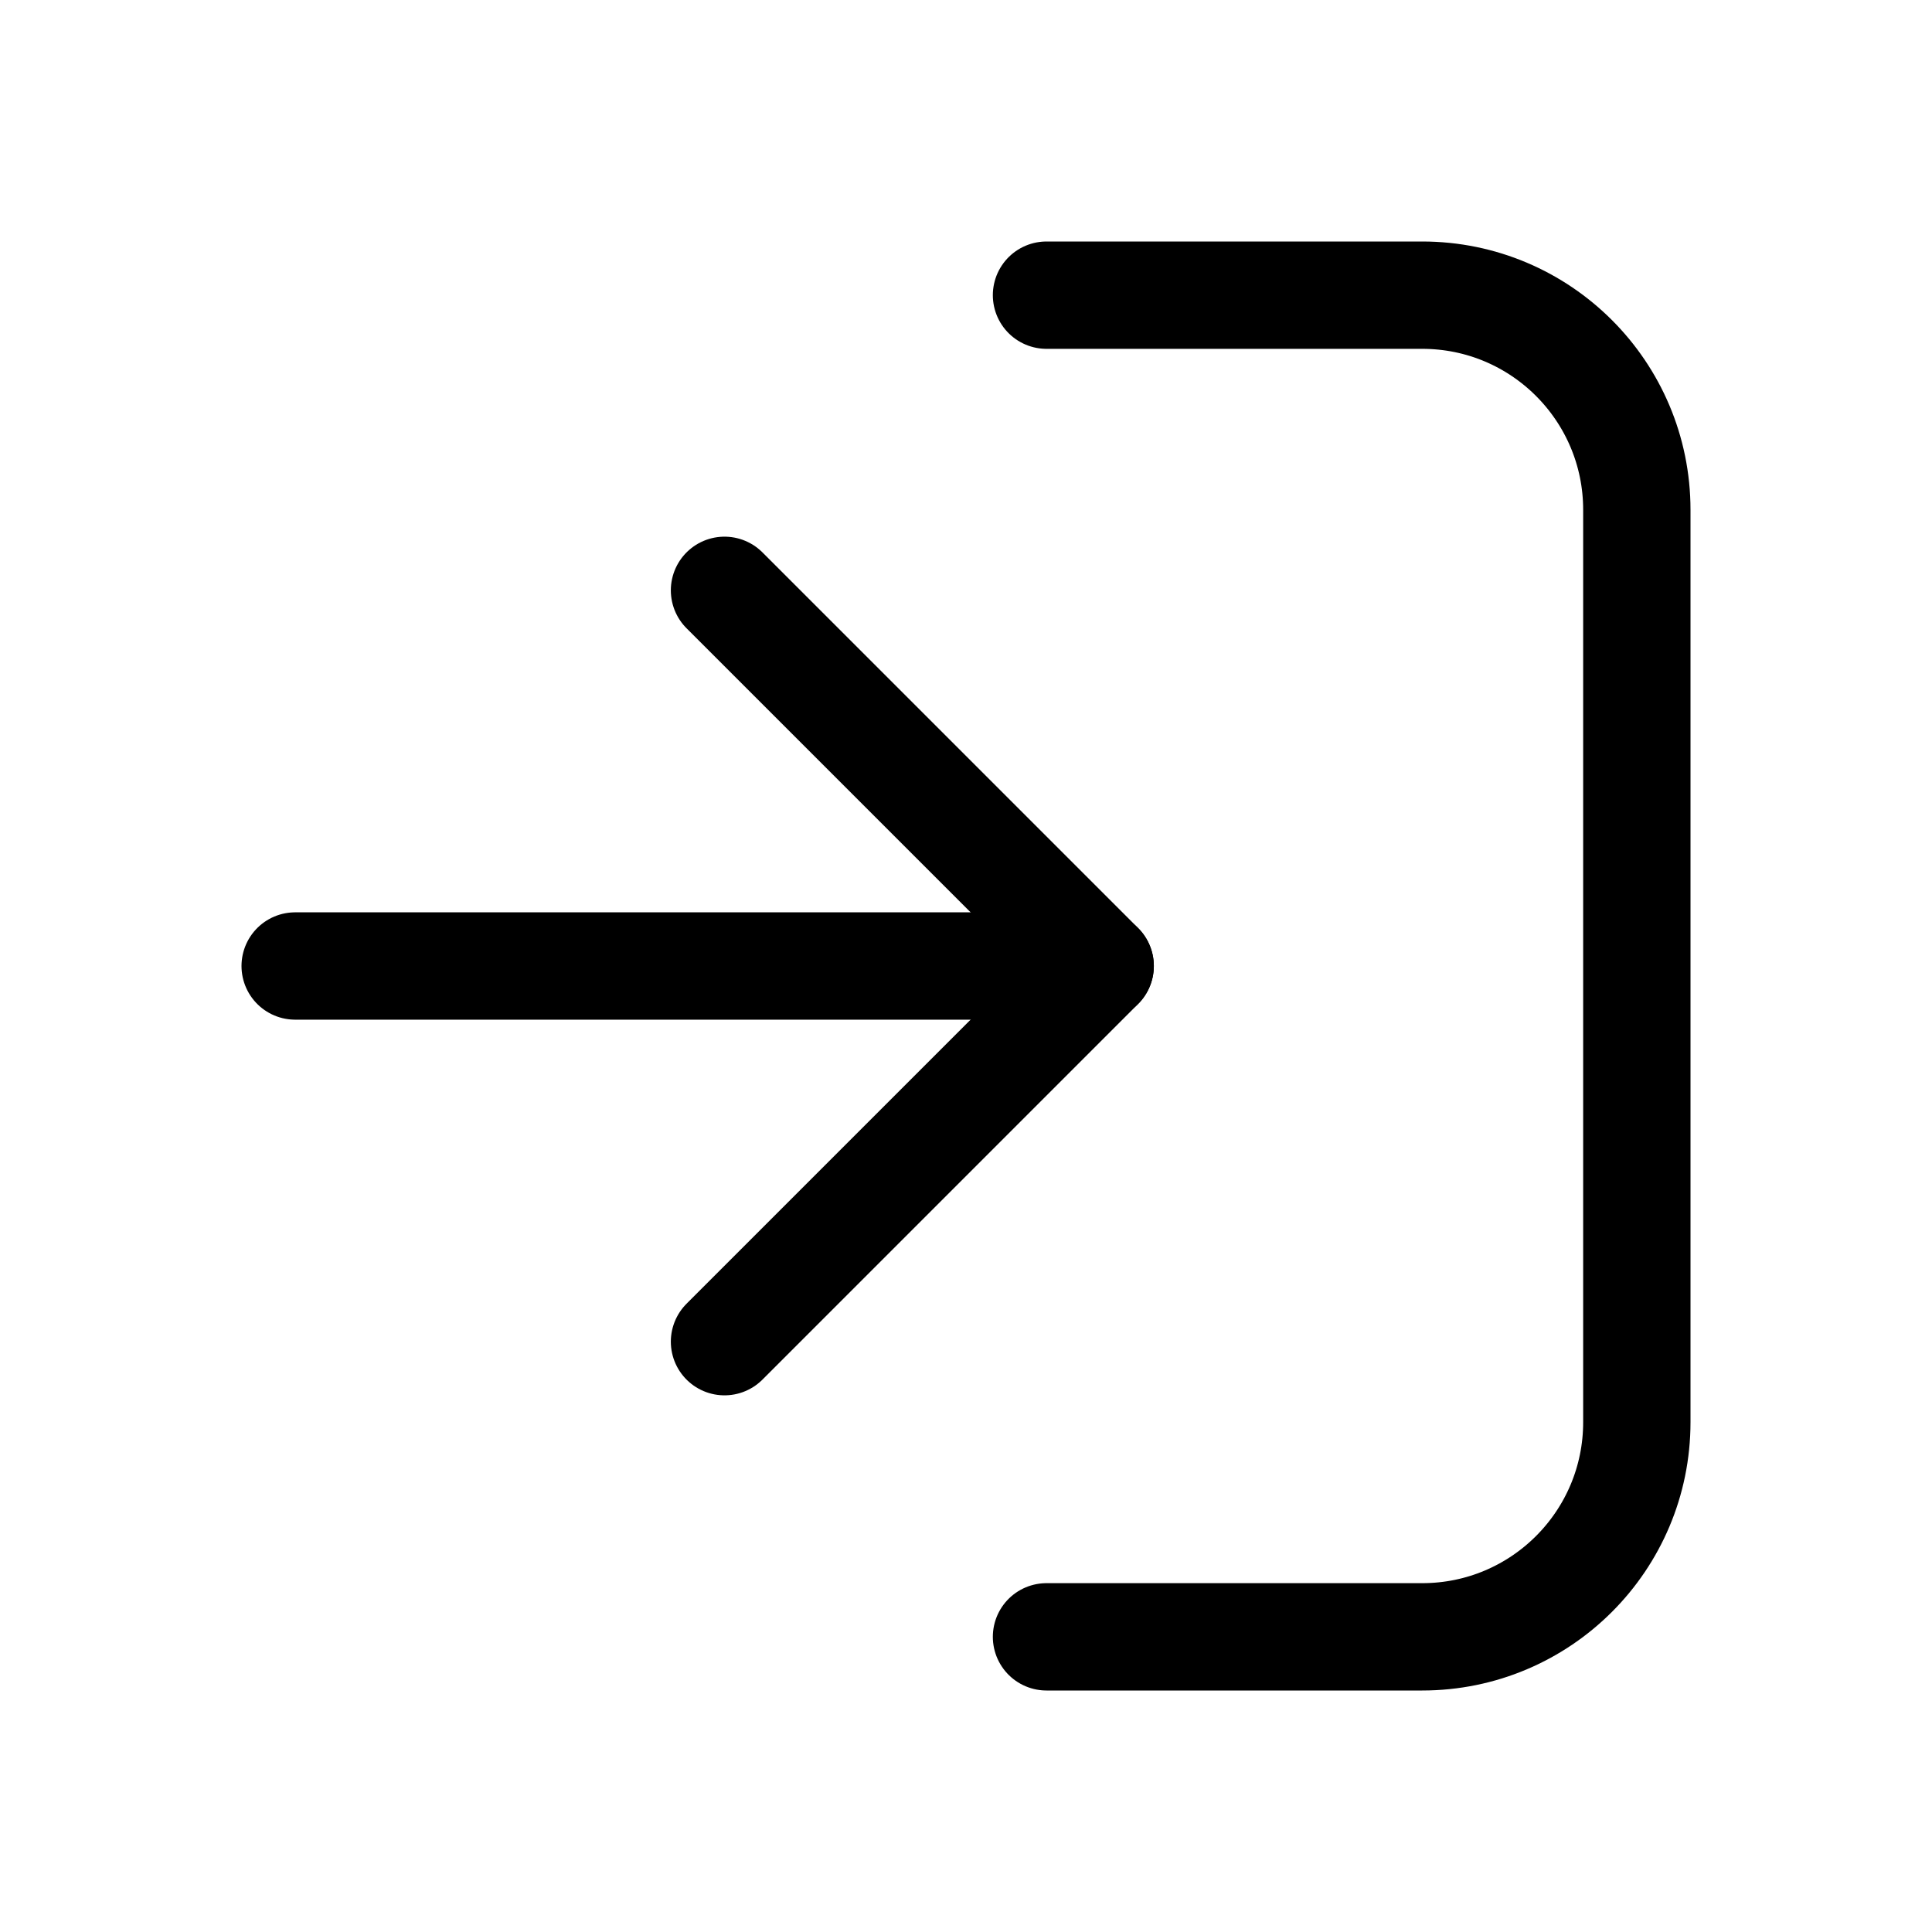 <svg xmlns="http://www.w3.org/2000/svg" height="18" width="18" viewBox="0 0 18 18"><title>open rect arrow in</title><g fill="none" stroke="currentColor" class="nc-icon-wrapper"><path d="M9.75,2.75h3.5c1.105,0,2,.895,2,2V13.25c0,1.105-.895,2-2,2h-3.5" stroke-linecap="round" stroke-linejoin="round"></path><polyline points="6.75 12.5 10.25 9 6.75 5.5" stroke-linecap="round" stroke-linejoin="round" stroke="currentColor"></polyline><line x1="10.25" y1="9" x2="2.75" y2="9" stroke-linecap="round" stroke-linejoin="round" stroke="currentColor"></line></g></svg>